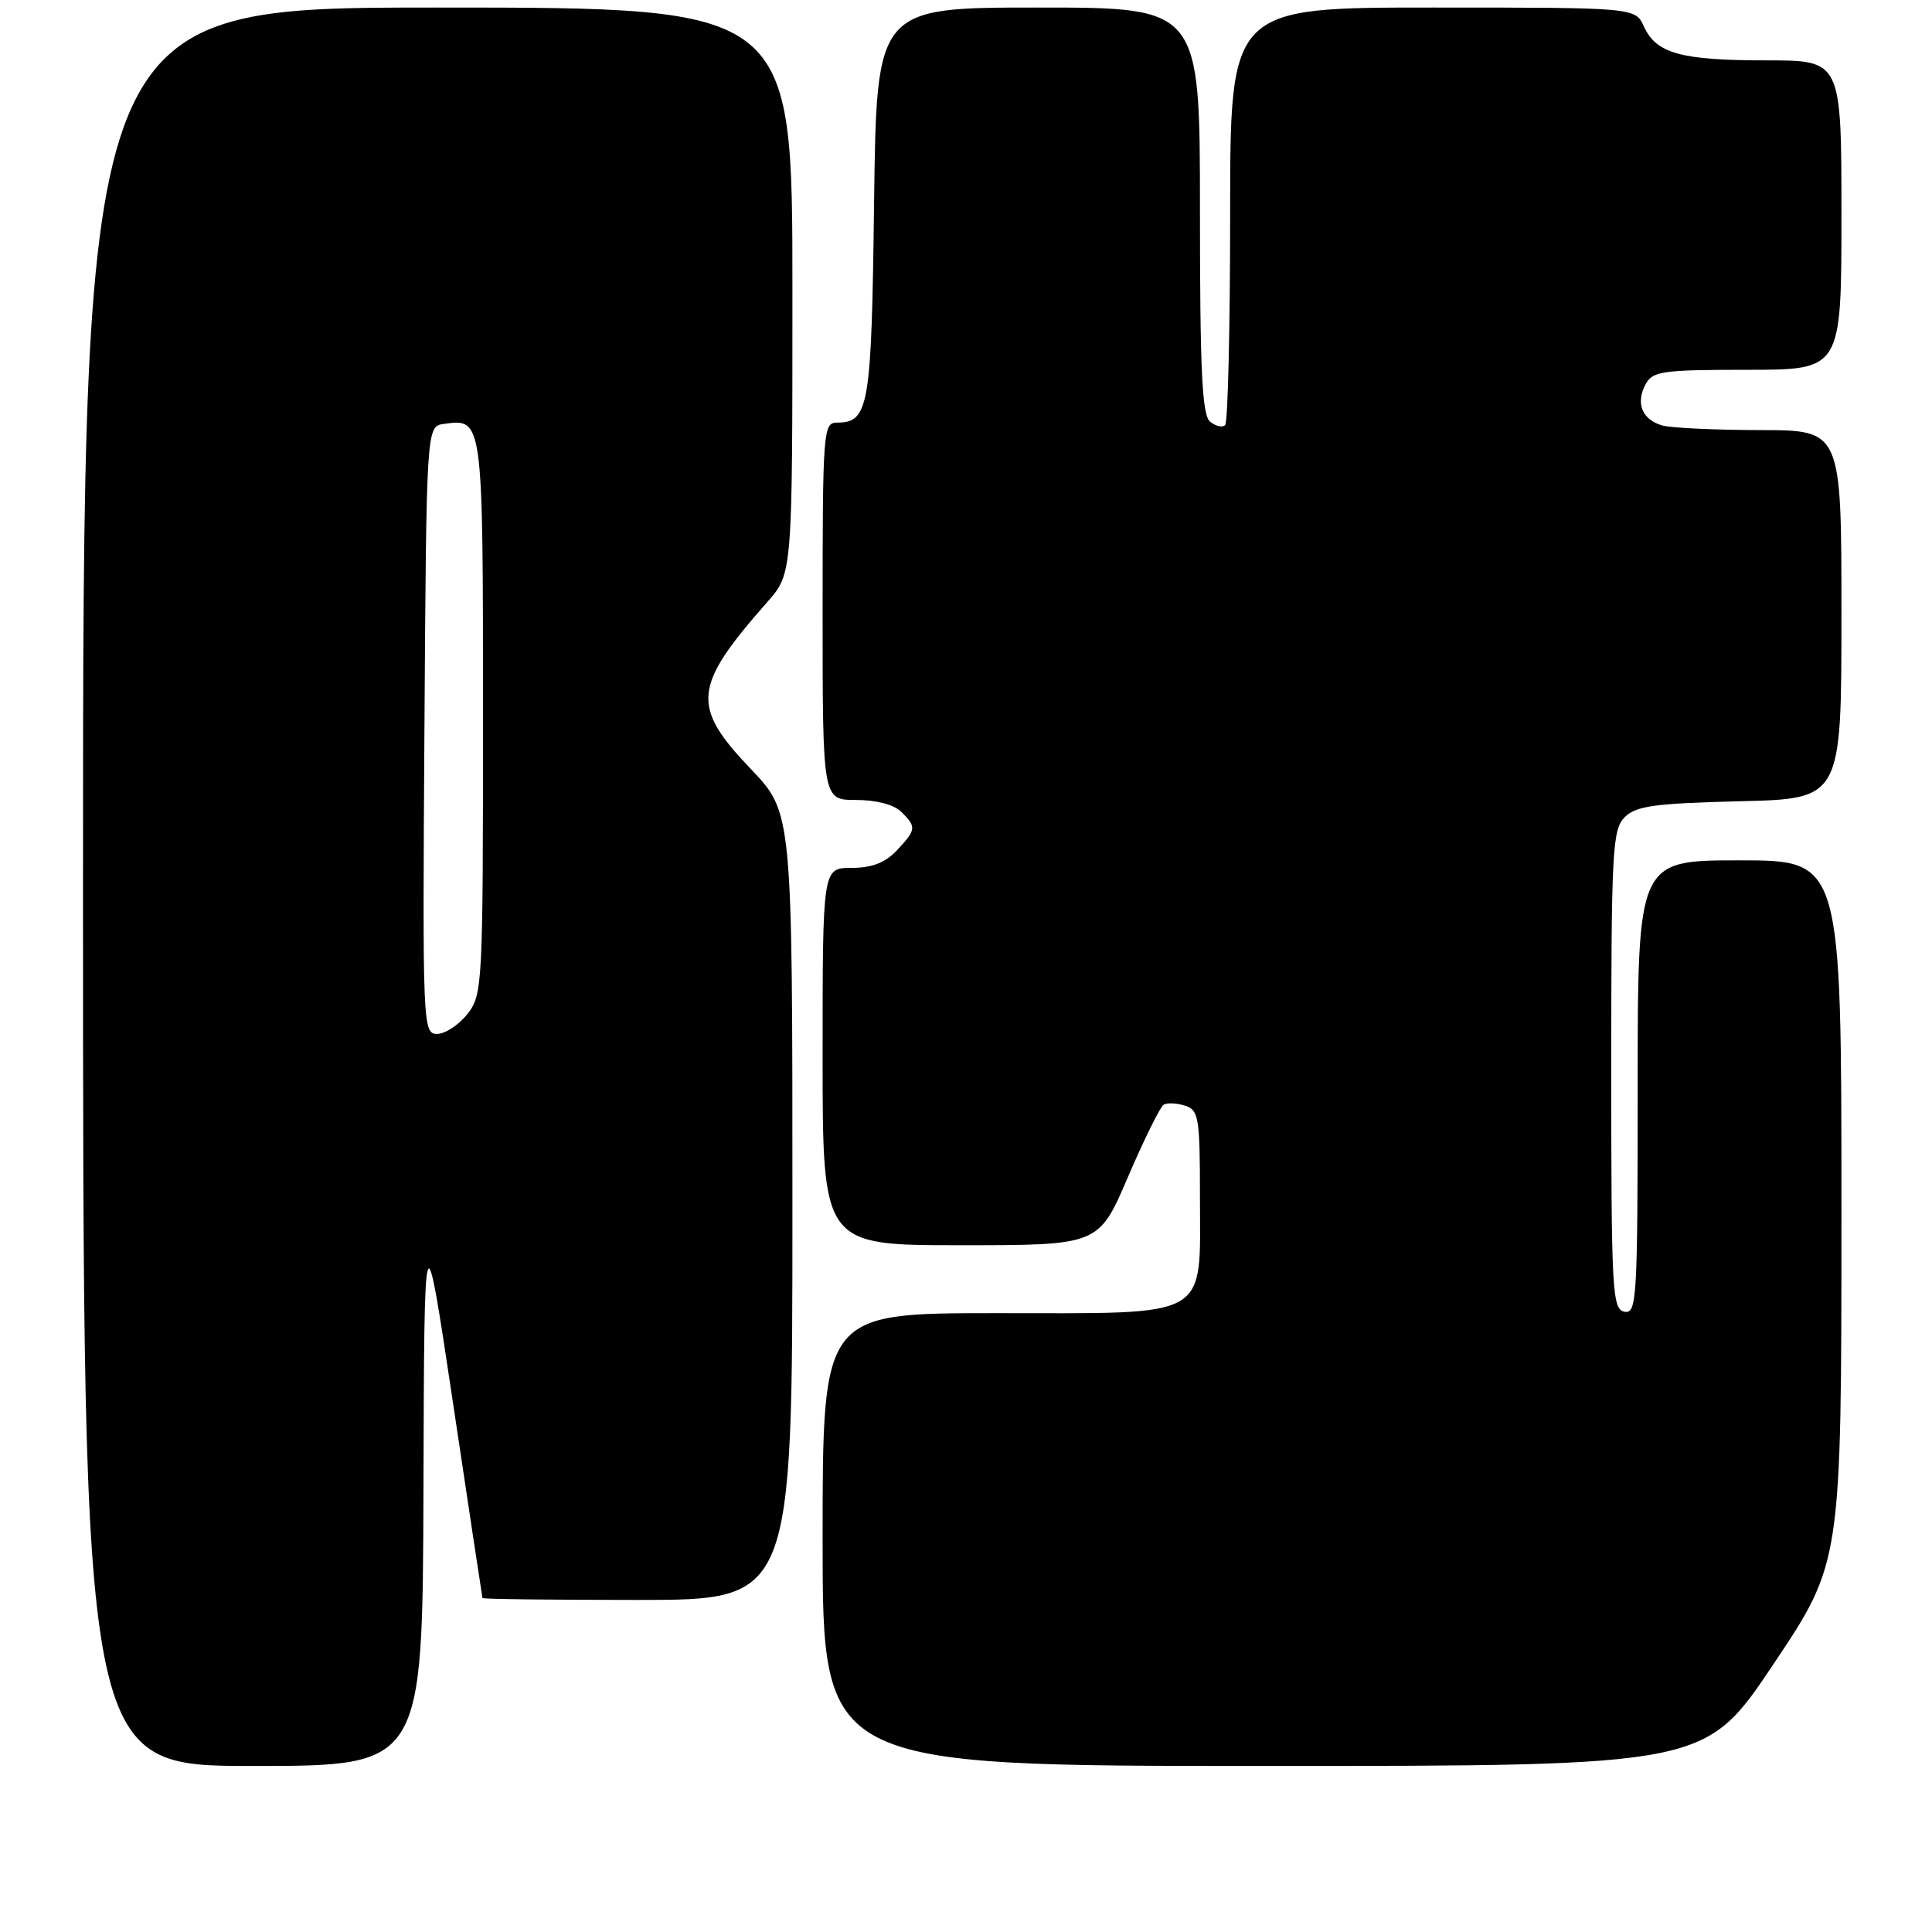 <?xml version="1.0" encoding="UTF-8" standalone="no"?>
<!DOCTYPE svg PUBLIC "-//W3C//DTD SVG 1.1//EN" "http://www.w3.org/Graphics/SVG/1.1/DTD/svg11.dtd" >
<svg xmlns="http://www.w3.org/2000/svg" xmlns:xlink="http://www.w3.org/1999/xlink" version="1.1" viewBox="0 0 256 256">
 <g >
 <path fill="currentColor"
d=" M 56.11 197.25 C 56.22 160.50 56.22 160.50 60.04 186.00 C 62.14 200.03 63.89 211.61 63.93 211.75 C 63.97 211.89 73.22 212.00 84.50 212.00 C 105.00 212.00 105.00 212.00 105.00 159.84 C 105.00 107.68 105.00 107.68 99.50 101.91 C 91.53 93.56 91.78 91.00 101.69 79.75 C 105.00 75.99 105.00 75.99 105.00 38.50 C 105.00 1.00 105.00 1.00 58.00 1.00 C 11.00 1.00 11.00 1.00 11.00 117.50 C 11.00 234.00 11.00 234.00 33.50 234.00 C 56.00 234.00 56.00 234.00 56.11 197.25 Z  M 234.98 220.53 C 244.00 207.05 244.00 207.05 244.00 160.53 C 244.00 114.00 244.00 114.00 230.50 114.00 C 217.00 114.00 217.00 114.00 217.00 144.07 C 217.00 172.18 216.89 174.12 215.25 173.81 C 213.63 173.50 213.50 171.17 213.50 141.77 C 213.50 112.69 213.65 109.92 215.28 108.28 C 216.78 106.79 219.22 106.45 230.53 106.17 C 244.00 105.85 244.00 105.85 244.00 81.42 C 244.00 57.00 244.00 57.00 233.25 56.99 C 227.34 56.98 221.52 56.71 220.32 56.39 C 217.61 55.66 216.69 53.46 218.04 50.93 C 218.97 49.18 220.25 49.00 231.54 49.00 C 244.00 49.00 244.00 49.00 244.00 28.50 C 244.00 8.00 244.00 8.00 234.07 8.00 C 222.74 8.00 219.46 7.09 217.83 3.52 C 216.68 1.00 216.68 1.00 189.84 1.00 C 163.00 1.00 163.00 1.00 163.00 28.33 C 163.00 43.37 162.70 55.96 162.34 56.32 C 161.98 56.69 161.08 56.48 160.34 55.87 C 159.28 54.99 159.00 49.14 159.00 27.88 C 159.00 1.00 159.00 1.00 137.57 1.00 C 116.15 1.00 116.15 1.00 115.82 26.85 C 115.48 54.02 115.15 56.00 110.88 56.00 C 109.09 56.00 109.00 57.21 109.00 81.00 C 109.00 106.00 109.00 106.00 113.43 106.00 C 116.12 106.00 118.47 106.62 119.43 107.57 C 121.46 109.60 121.42 109.92 118.83 112.69 C 117.29 114.32 115.53 115.00 112.83 115.00 C 109.00 115.00 109.00 115.00 109.00 140.00 C 109.00 165.00 109.00 165.00 127.30 165.00 C 145.59 165.00 145.59 165.00 149.46 155.95 C 151.60 150.98 153.72 146.68 154.18 146.39 C 154.64 146.10 155.91 146.16 157.01 146.50 C 158.84 147.09 159.00 148.03 159.00 158.57 C 159.00 174.98 160.72 174.00 132.00 174.00 C 109.00 174.00 109.00 174.00 109.00 204.00 C 109.00 234.00 109.00 234.00 167.48 234.00 C 225.96 234.00 225.96 234.00 234.98 220.53 Z  M 56.24 96.75 C 56.50 56.50 56.50 56.50 58.81 56.17 C 64.01 55.44 64.00 55.38 64.00 94.99 C 64.00 130.64 63.94 131.81 61.93 134.37 C 60.79 135.81 58.98 137.00 57.92 137.00 C 56.03 137.00 55.98 136.00 56.24 96.75 Z "/>
</g>
</svg>